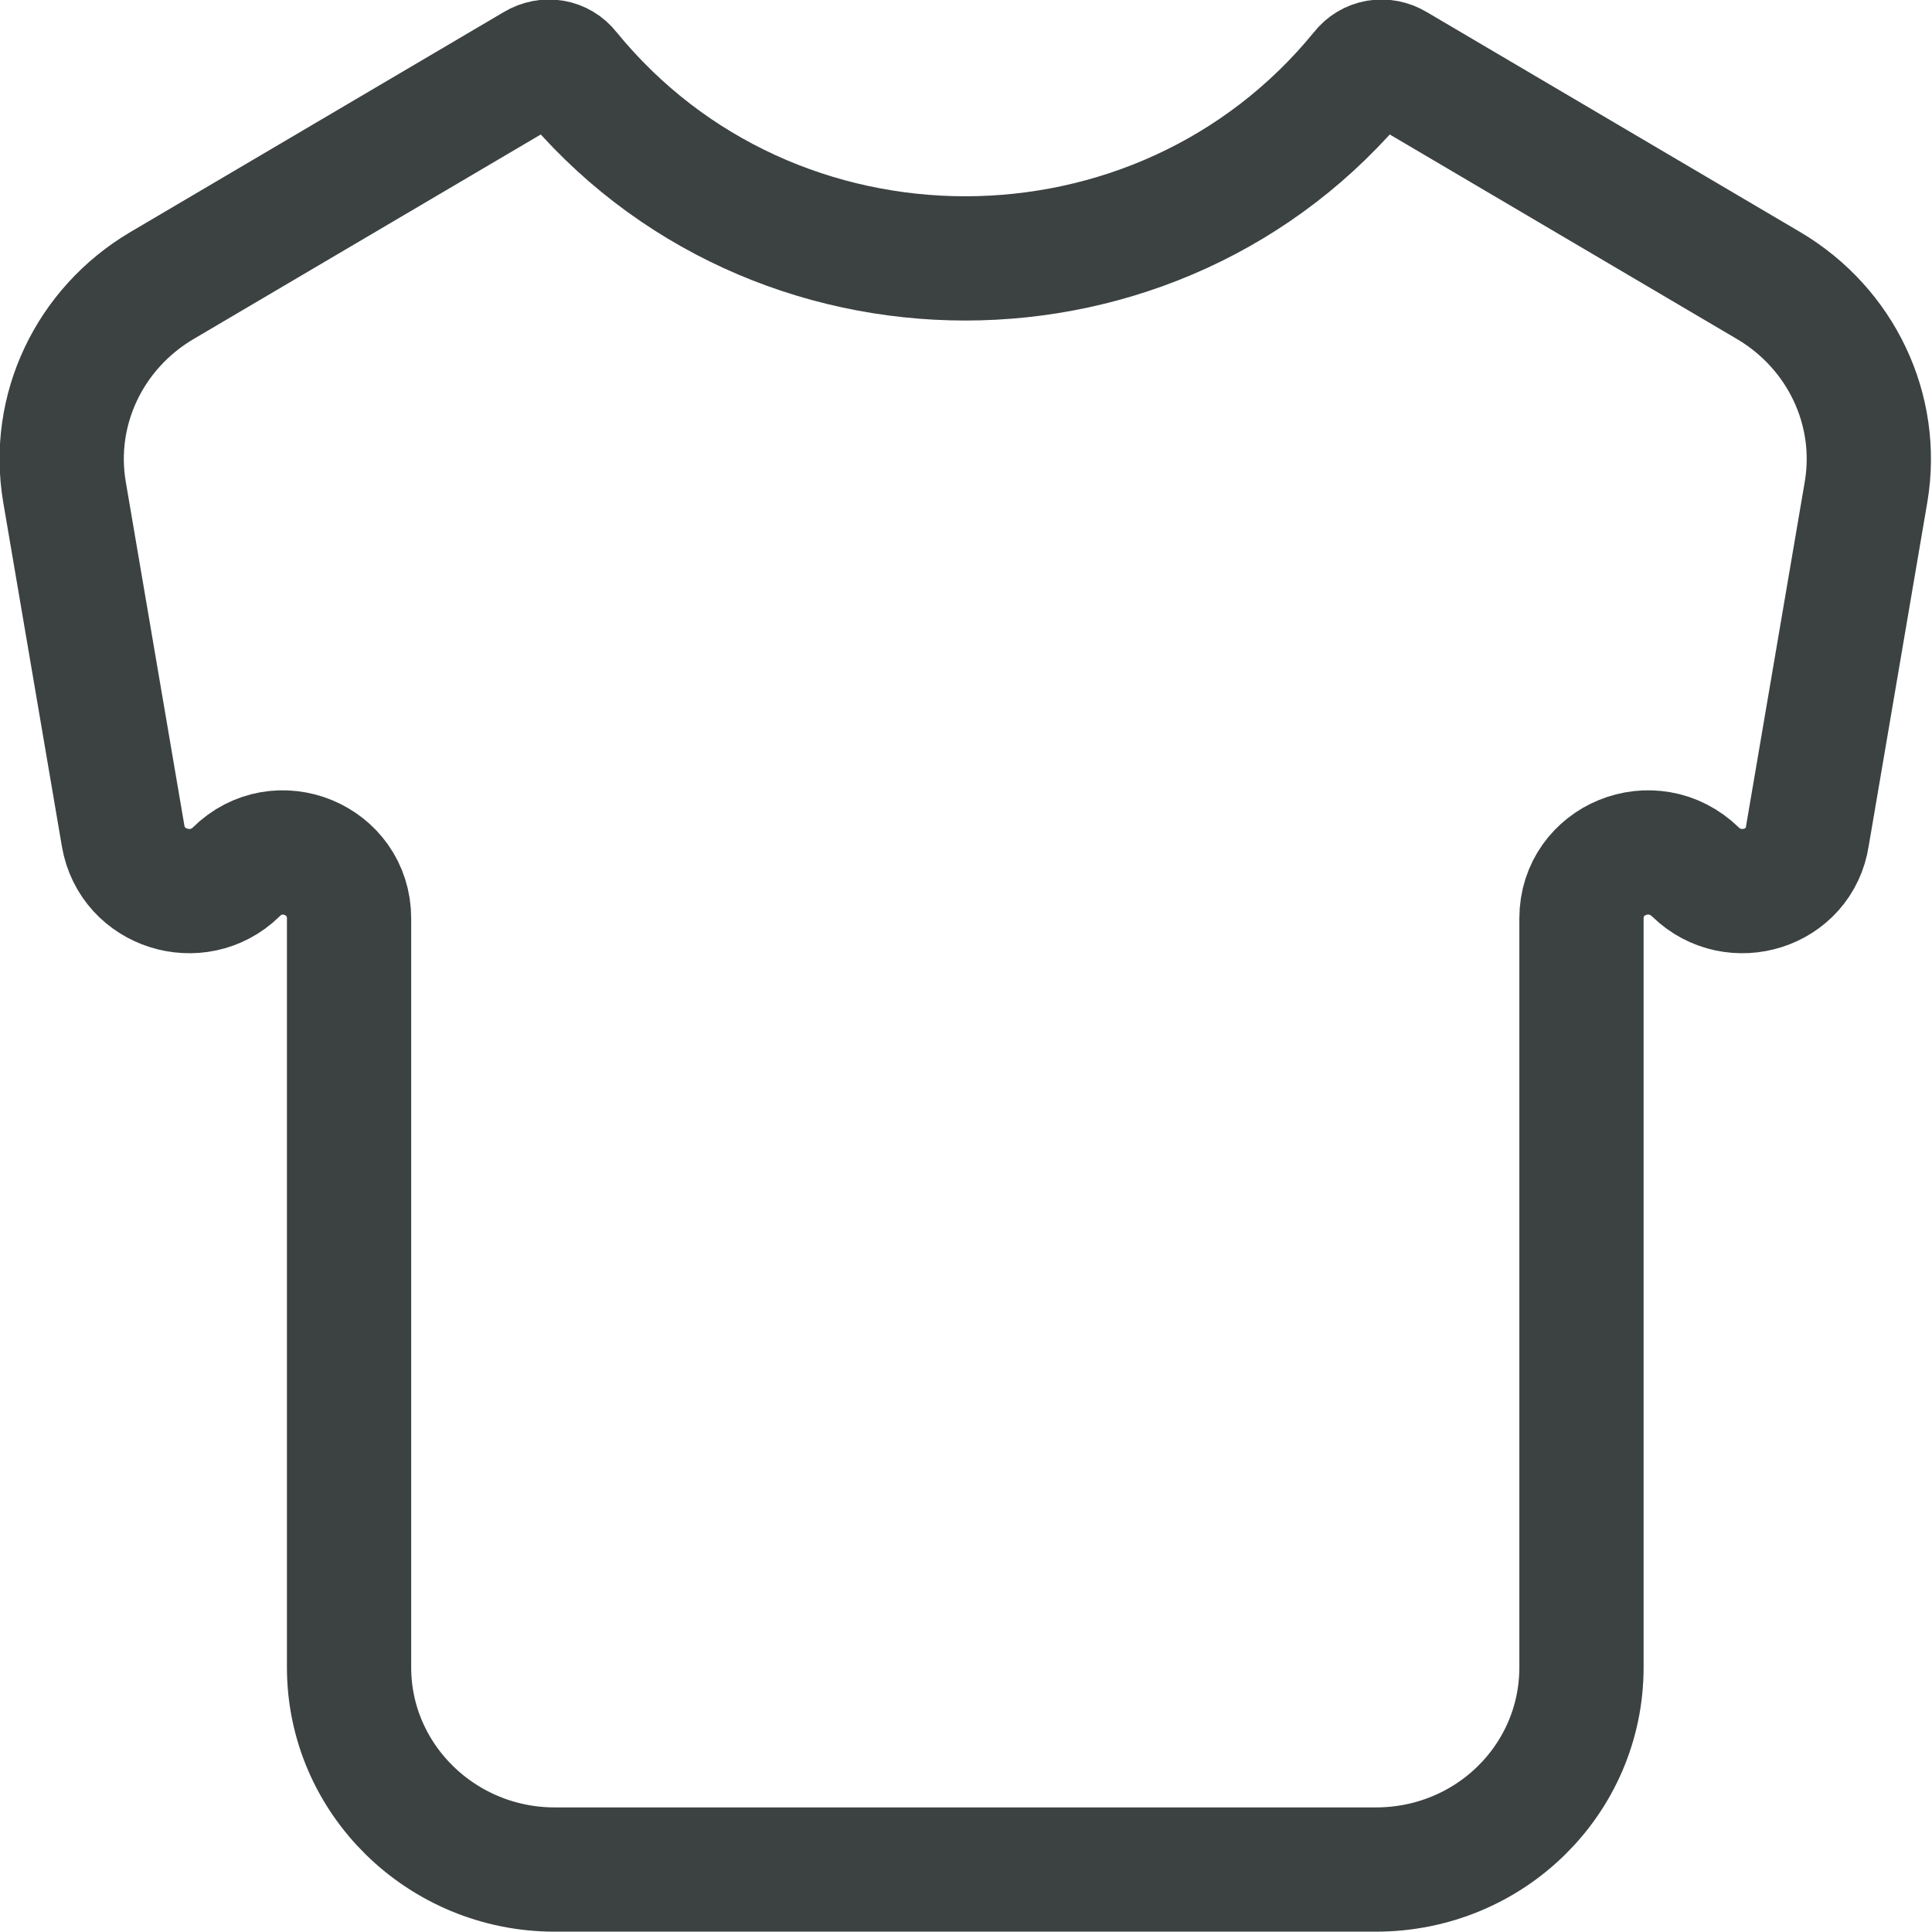 <svg width="17.103" height="17.101" viewBox="0 0 17.103 17.101" fill="none" xmlns="http://www.w3.org/2000/svg" xmlns:xlink="http://www.w3.org/1999/xlink">
	<desc>
			Created with Pixso.
	</desc>
	<defs/>
	<path id="Size &amp; Fit" d="M12.18 16.55C13.19 16.55 14 15.75 14 14.76L14 8.13C14 7.61 14.63 7.35 15.01 7.72C15.35 8.05 15.93 7.87 16 7.4L16.52 4.35C16.64 3.63 16.3 2.91 15.66 2.53L12.35 0.58C12.25 0.52 12.13 0.54 12.06 0.63C10.26 2.84 6.83 2.84 5.03 0.63C4.96 0.54 4.84 0.52 4.74 0.58L1.43 2.53C0.79 2.91 0.45 3.63 0.57 4.35L1.09 7.4C1.17 7.87 1.75 8.05 2.09 7.72C2.46 7.35 3.09 7.61 3.09 8.13L3.09 14.76C3.09 15.75 3.91 16.55 4.91 16.55L12.18 16.55Z" stroke="#3C4242" stroke-opacity="1" stroke-width="1.1"/>
</svg>
